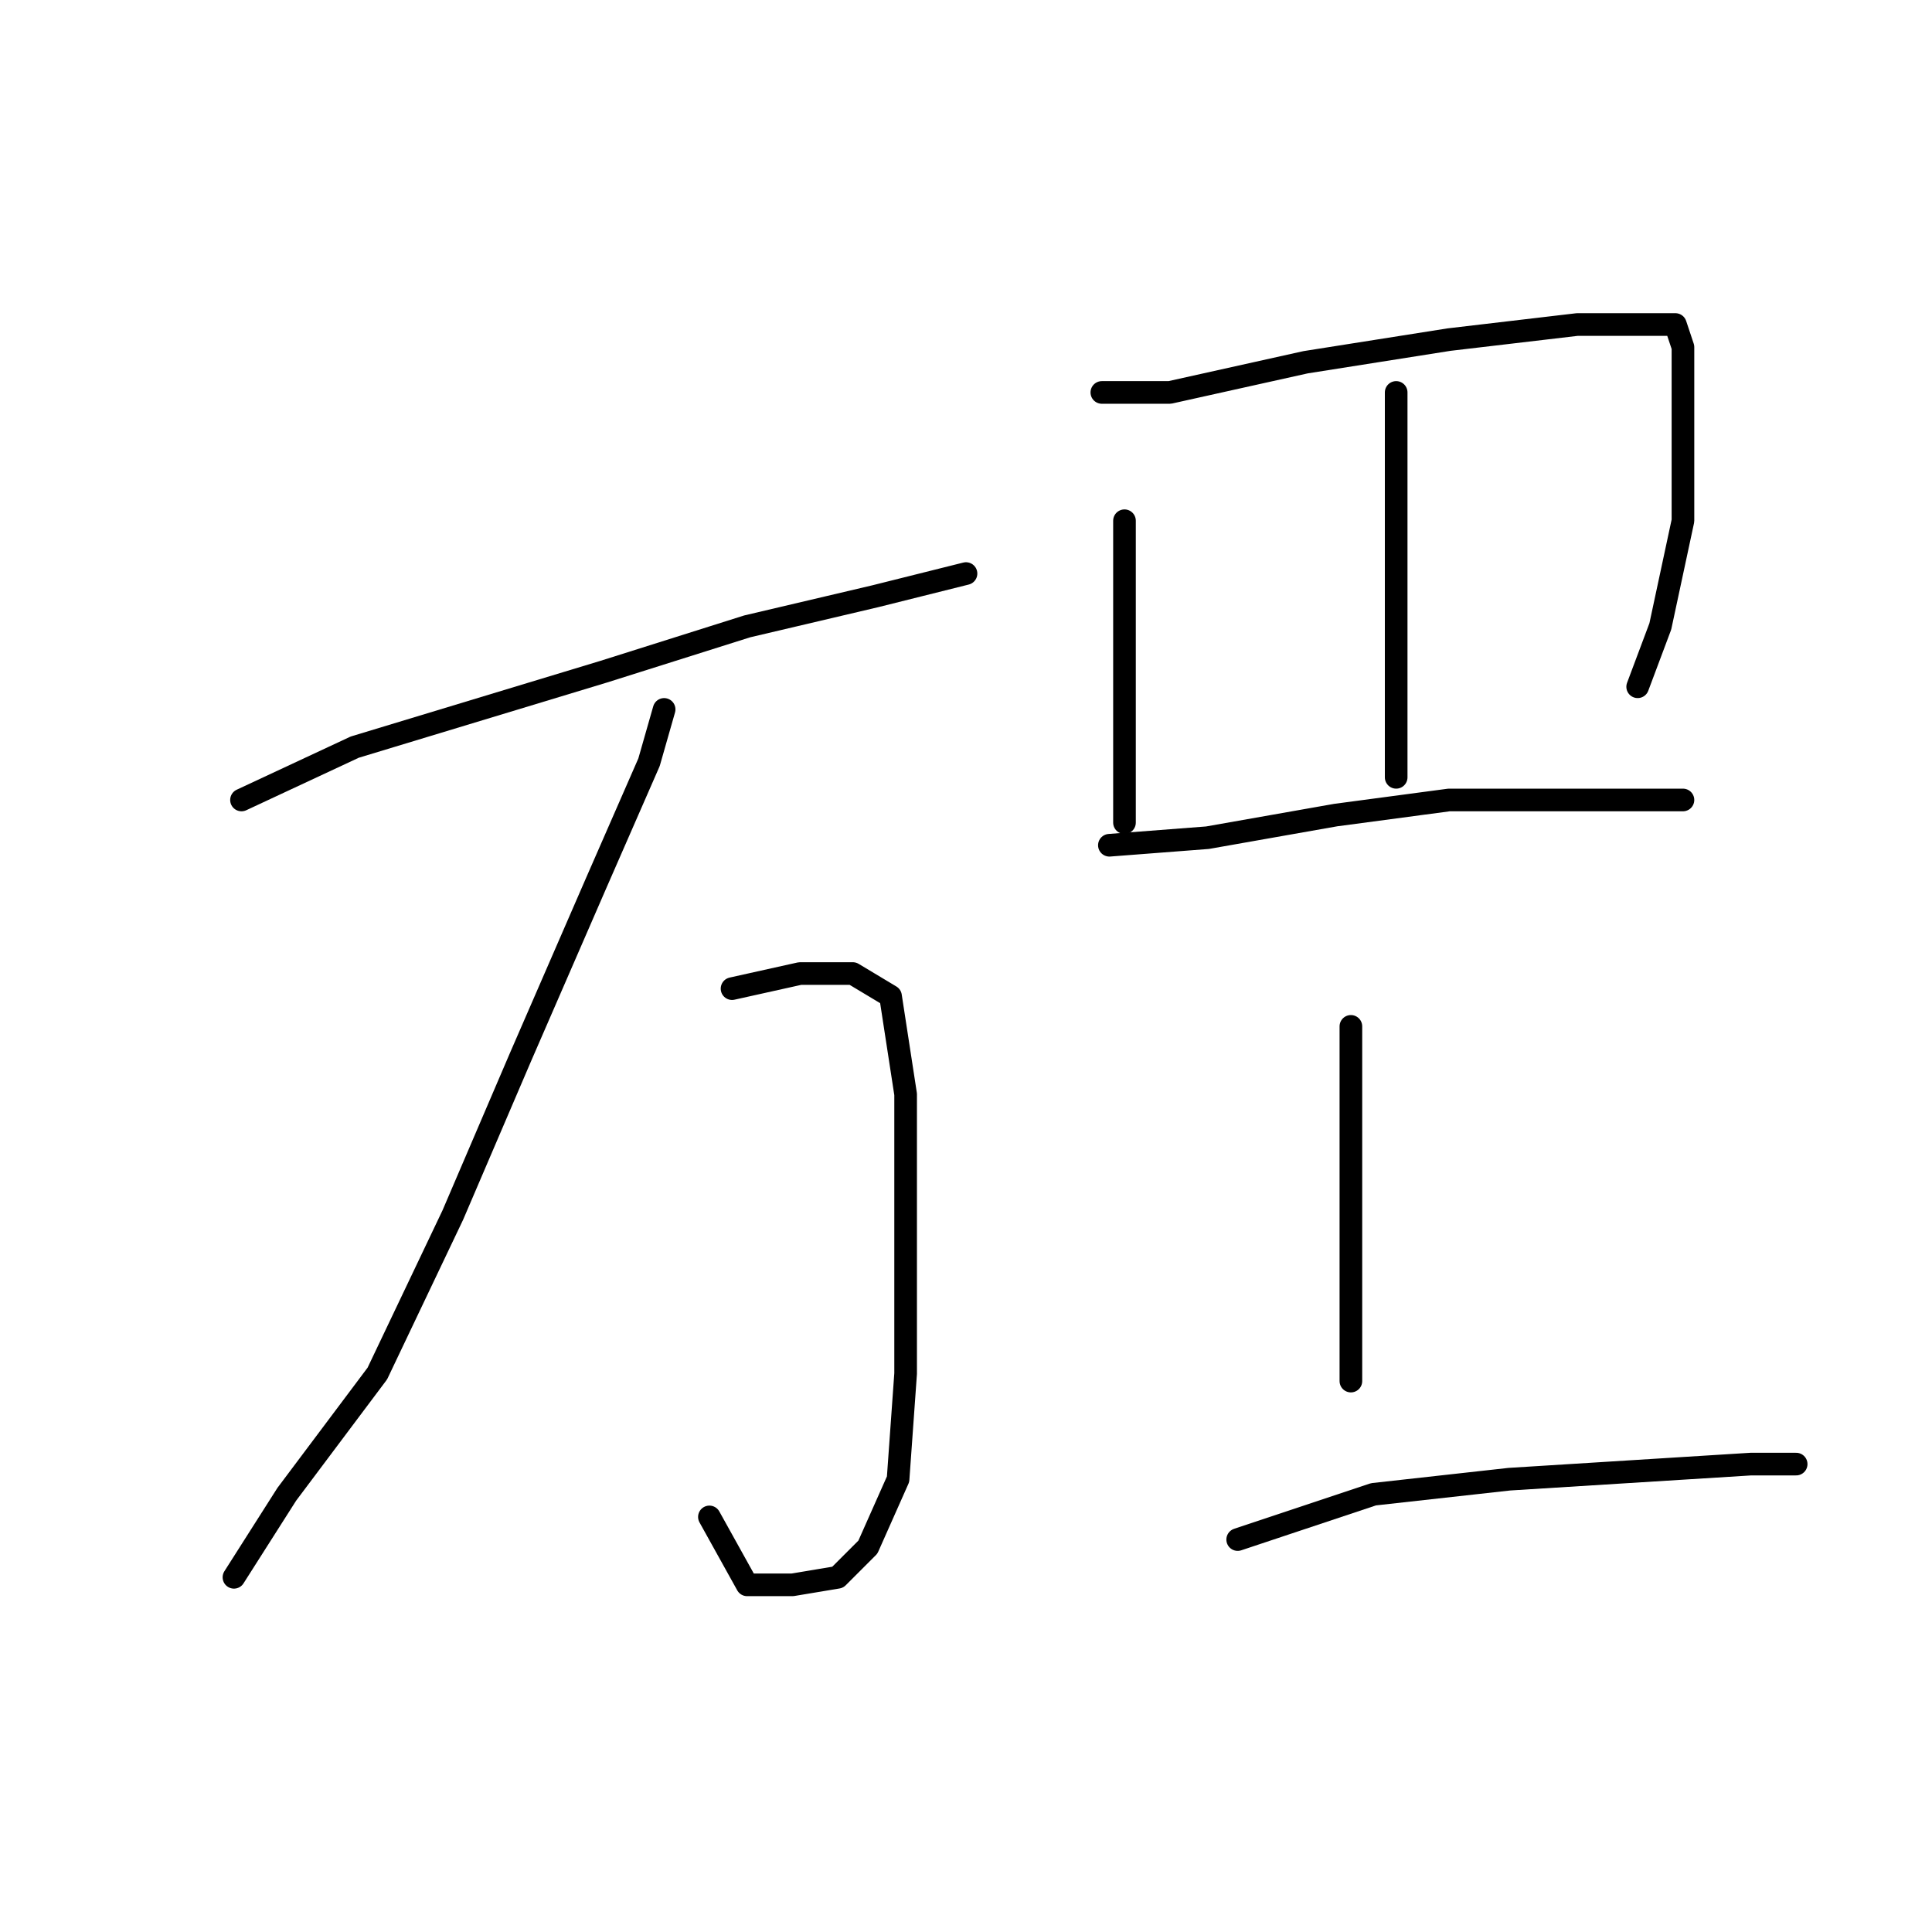 <?xml version="1.0" standalone="no"?>
    <svg width="256" height="256" xmlns="http://www.w3.org/2000/svg" version="1.1">
    <polyline stroke="black" stroke-width="3" stroke-linecap="round" fill="transparent" stroke-linejoin="round" points="32 106 47 99 80 89 99 83 116 79 128 76 128 76 " />
        <polyline stroke="black" stroke-width="3" stroke-linecap="round" fill="transparent" stroke-linejoin="round" points="88 94 86 101 79 117 69 140 60 161 50 182 38 198 31 209 31 209 " />
        <polyline stroke="black" stroke-width="3" stroke-linecap="round" fill="transparent" stroke-linejoin="round" points="97 131 106 129 113 129 118 132 120 145 120 162 120 182 119 196 115 205 111 209 105 210 99 210 94 201 94 201 " />
        <polyline stroke="black" stroke-width="3" stroke-linecap="round" fill="transparent" stroke-linejoin="round" points="149 69 149 87 149 93 149 104 149 109 149 109 " />
        <polyline stroke="black" stroke-width="3" stroke-linecap="round" fill="transparent" stroke-linejoin="round" points="146 52 155 52 173 48 192 45 209 43 218 43 222 43 223 46 223 55 223 69 220 83 217 91 217 91 " />
        <polyline stroke="black" stroke-width="3" stroke-linecap="round" fill="transparent" stroke-linejoin="round" points="185 52 185 57 185 71 185 85 185 98 185 103 185 103 " />
        <polyline stroke="black" stroke-width="3" stroke-linecap="round" fill="transparent" stroke-linejoin="round" points="147 112 160 111 177 108 192 106 209 106 220 106 223 106 223 106 " />
        <polyline stroke="black" stroke-width="3" stroke-linecap="round" fill="transparent" stroke-linejoin="round" points="179 136 179 141 179 146 179 161 179 176 179 183 179 183 " />
        <polyline stroke="black" stroke-width="3" stroke-linecap="round" fill="transparent" stroke-linejoin="round" points="164 204 182 198 200 196 216 195 232 194 238 194 238 194 " />
        </svg>